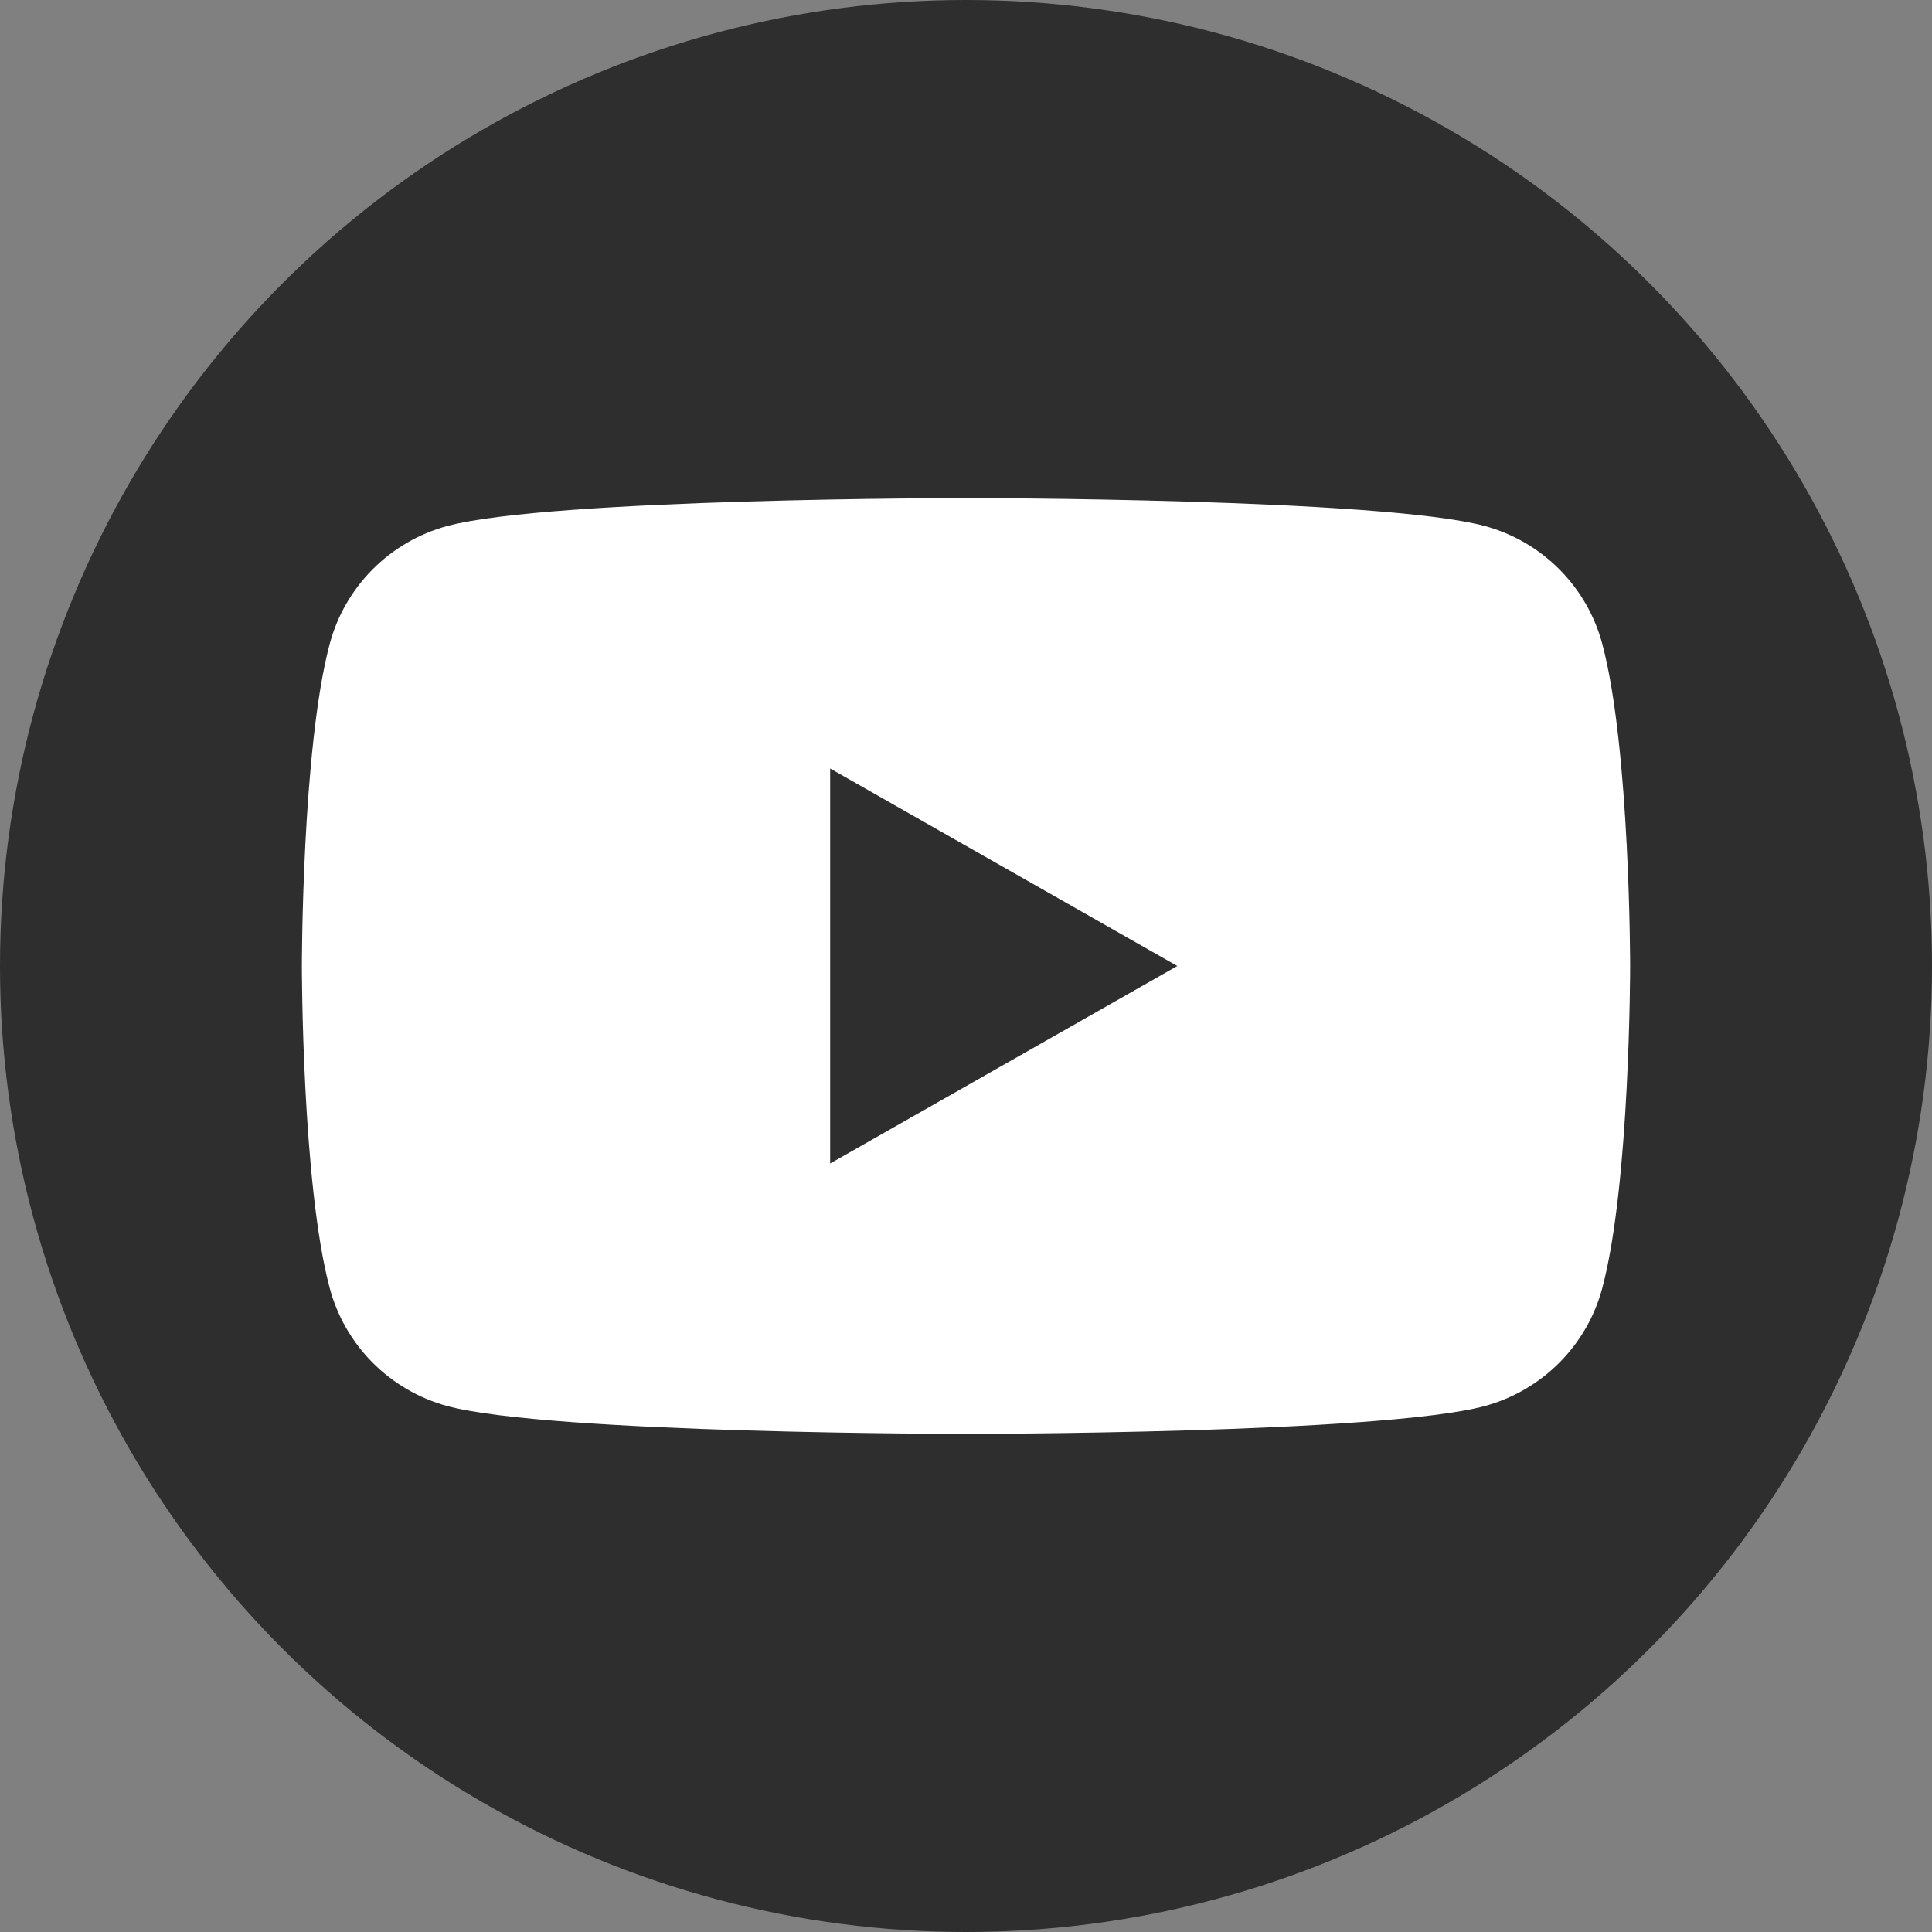 <svg width="32" height="32" viewBox="0 0 32 32" fill="none" xmlns="http://www.w3.org/2000/svg">
<rect x="0" y="0" width="32" height="32" fill="#808080" stroke="none"/>
<circle cx="16" cy="16" r="16" fill="#2E2E2E"/>
<path d="M26.54 10.67C26.416 10.202 26.171 9.775 25.829 9.431C25.488 9.088 25.062 8.84 24.595 8.713C22.875 8.25 16 8.25 16 8.25C16 8.25 9.125 8.25 7.405 8.713C6.938 8.84 6.512 9.088 6.171 9.431C5.829 9.775 5.584 10.202 5.46 10.67C5 12.398 5 16 5 16C5 16 5 19.602 5.46 21.33C5.584 21.798 5.829 22.225 6.171 22.569C6.512 22.912 6.938 23.16 7.405 23.288C9.125 23.75 16 23.75 16 23.75C16 23.75 22.875 23.75 24.595 23.288C25.062 23.16 25.488 22.912 25.829 22.569C26.171 22.225 26.416 21.798 26.54 21.33C27 19.602 27 16 27 16C27 16 27 12.398 26.54 10.67Z" fill="white"/>
<path d="M13.75 19.271L19.5 16L13.75 12.729V19.271Z" fill="#2E2E2E"/>
</svg>
